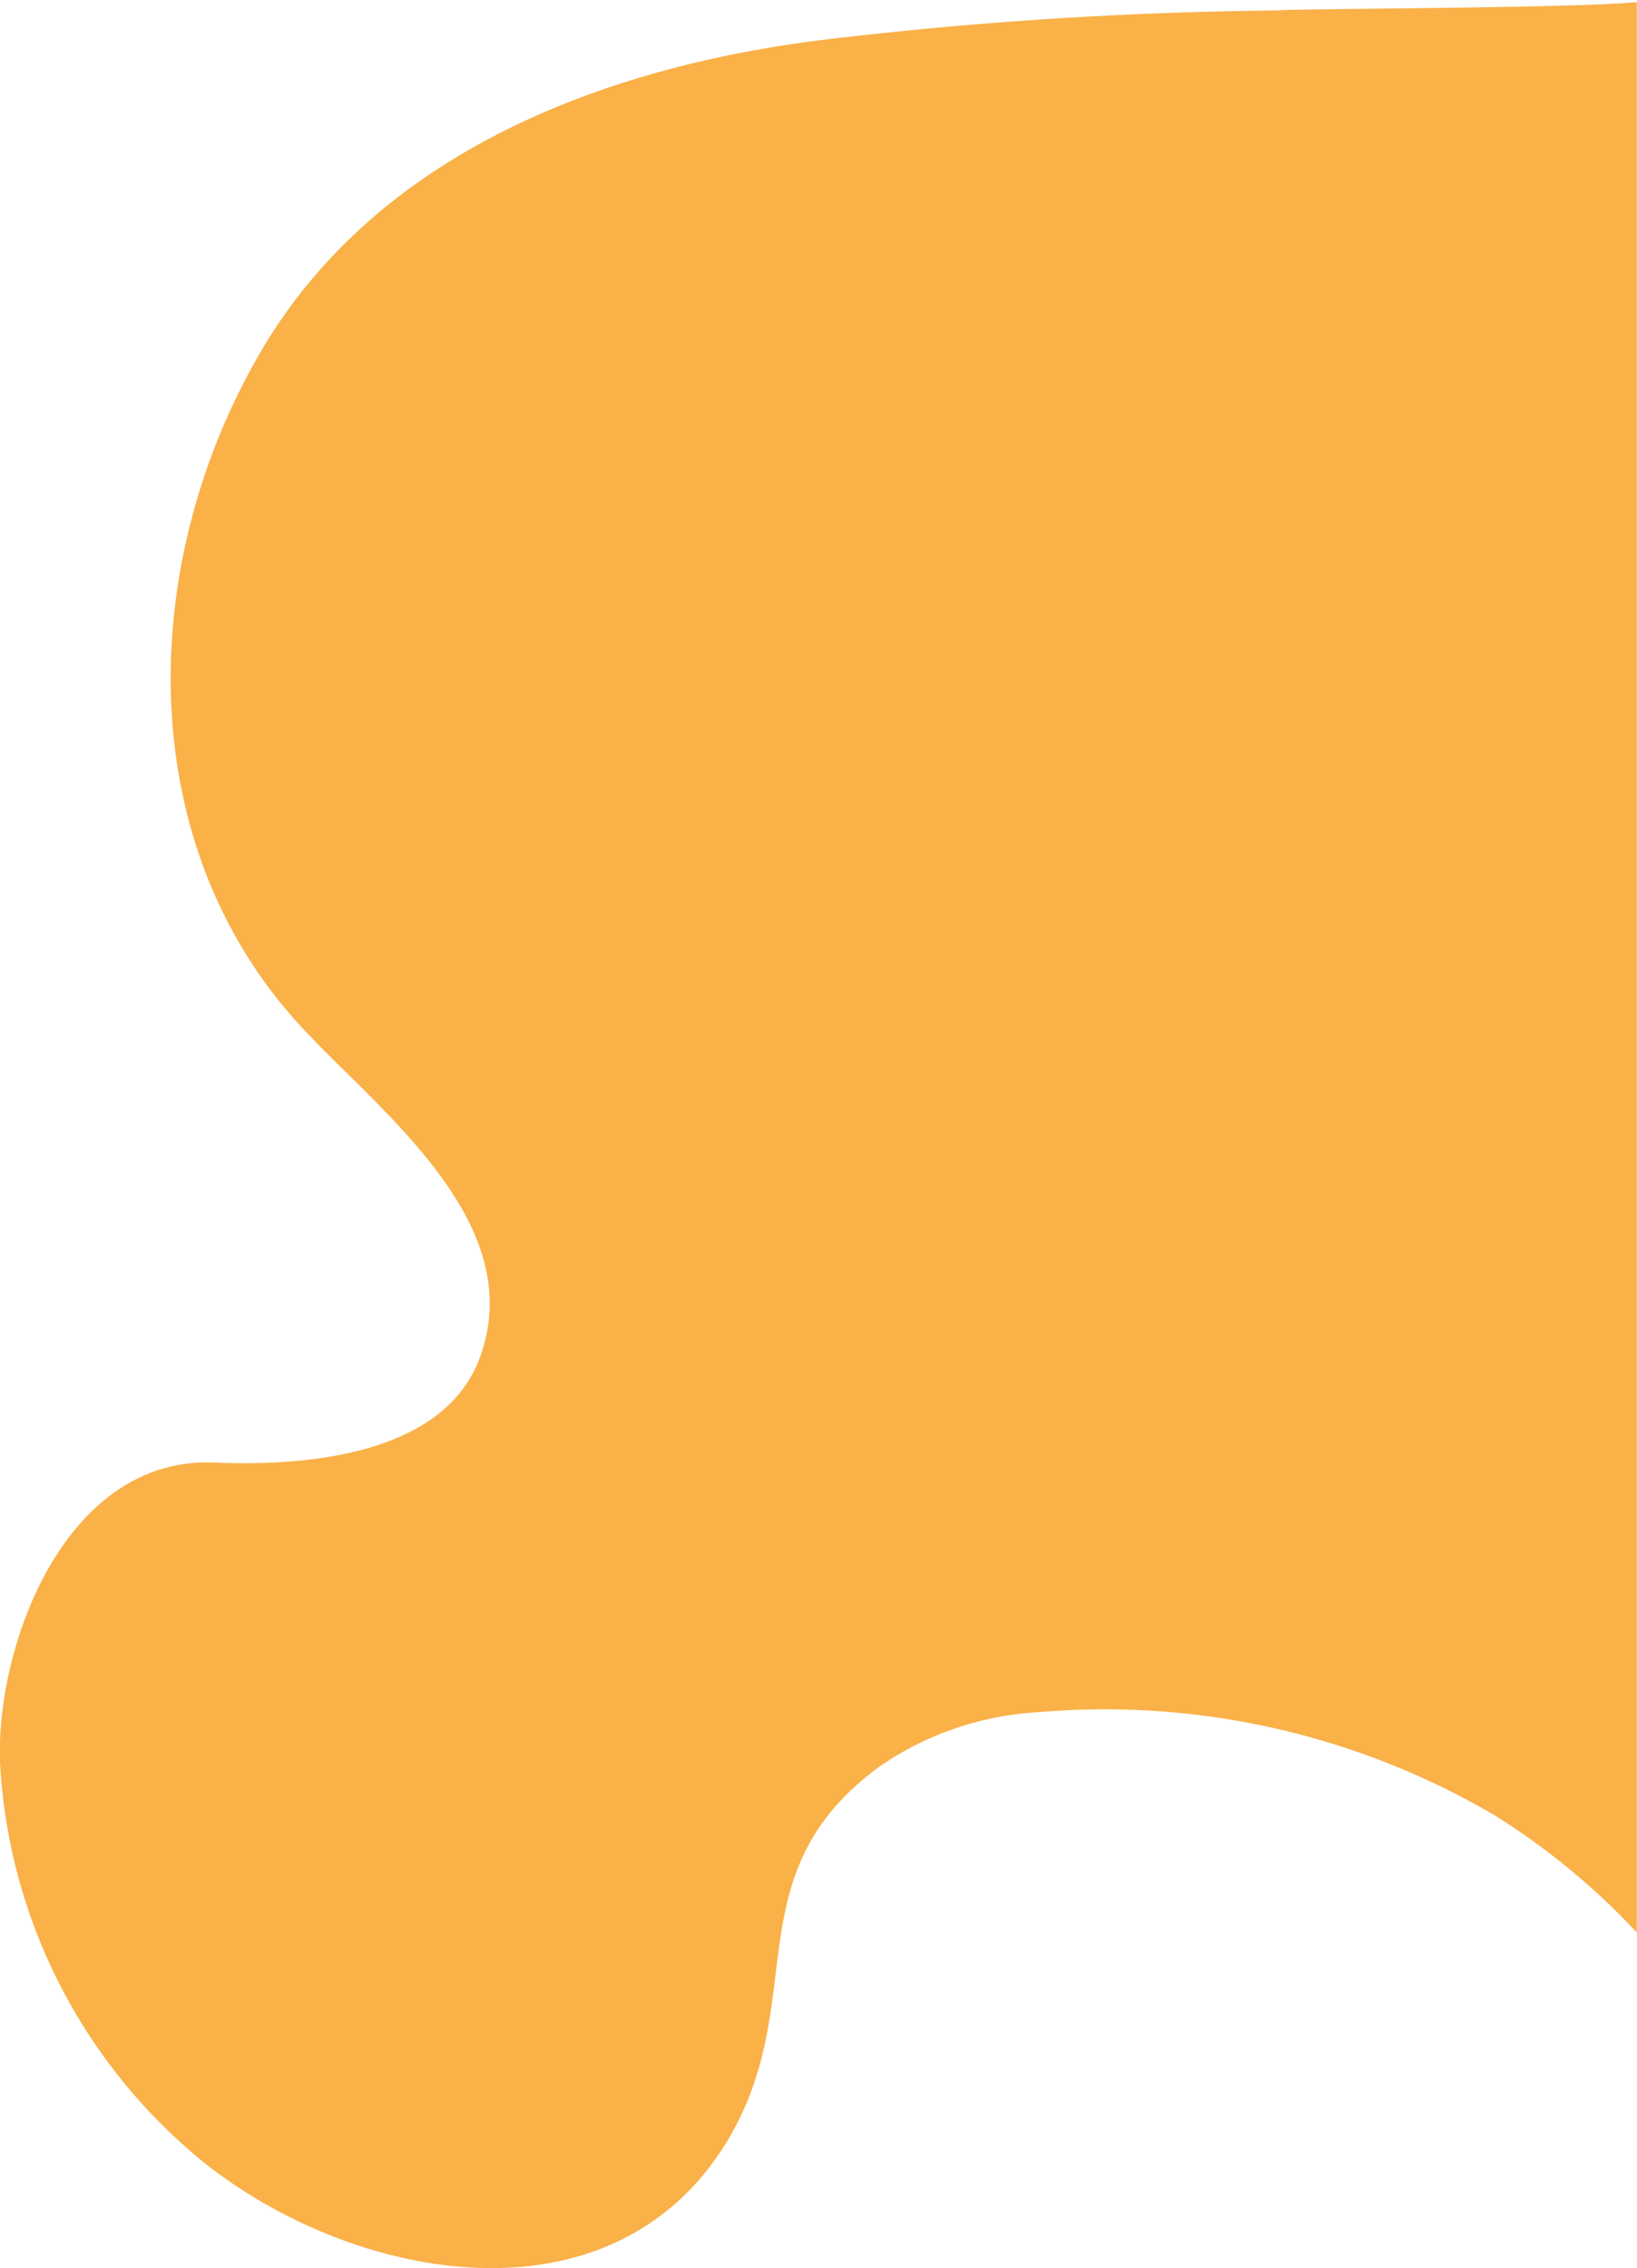 <svg id="a25d1cd0-7546-44b6-ab4e-9abffe73d1db" data-name="Слой 1" xmlns="http://www.w3.org/2000/svg" viewBox="0 0 78.01 108.1">
  <path d="M78,.1v92a33.54,33.54,0,0,0-6.8-5.6,36.69,36.69,0,0,0-21.7-4.9,14.78,14.78,0,0,0-7.6,2.6c-7.2,5.3-3,11.5-7.6,18.4-6,8.9-19,5.7-25.7-.5A26.33,26.33,0,0,1,0,84c-.2-5.6,3.1-14.5,10.1-14.3,4.4.2,11.4-.3,12.9-5.4,1.9-6.1-4.7-11.2-8.3-15-8.6-8.9-8.2-22.8-2-33,5.6-9.1,16.1-13.1,26.5-14.4A197.44,197.44,0,0,1,60.81.5C61.91.4,75,.4,78,.1Z" transform="translate(0)" fill="#f9b148"/>
  <line x1="78.01" y1="92.1" x2="78.01" fill="none"/>
</svg>
